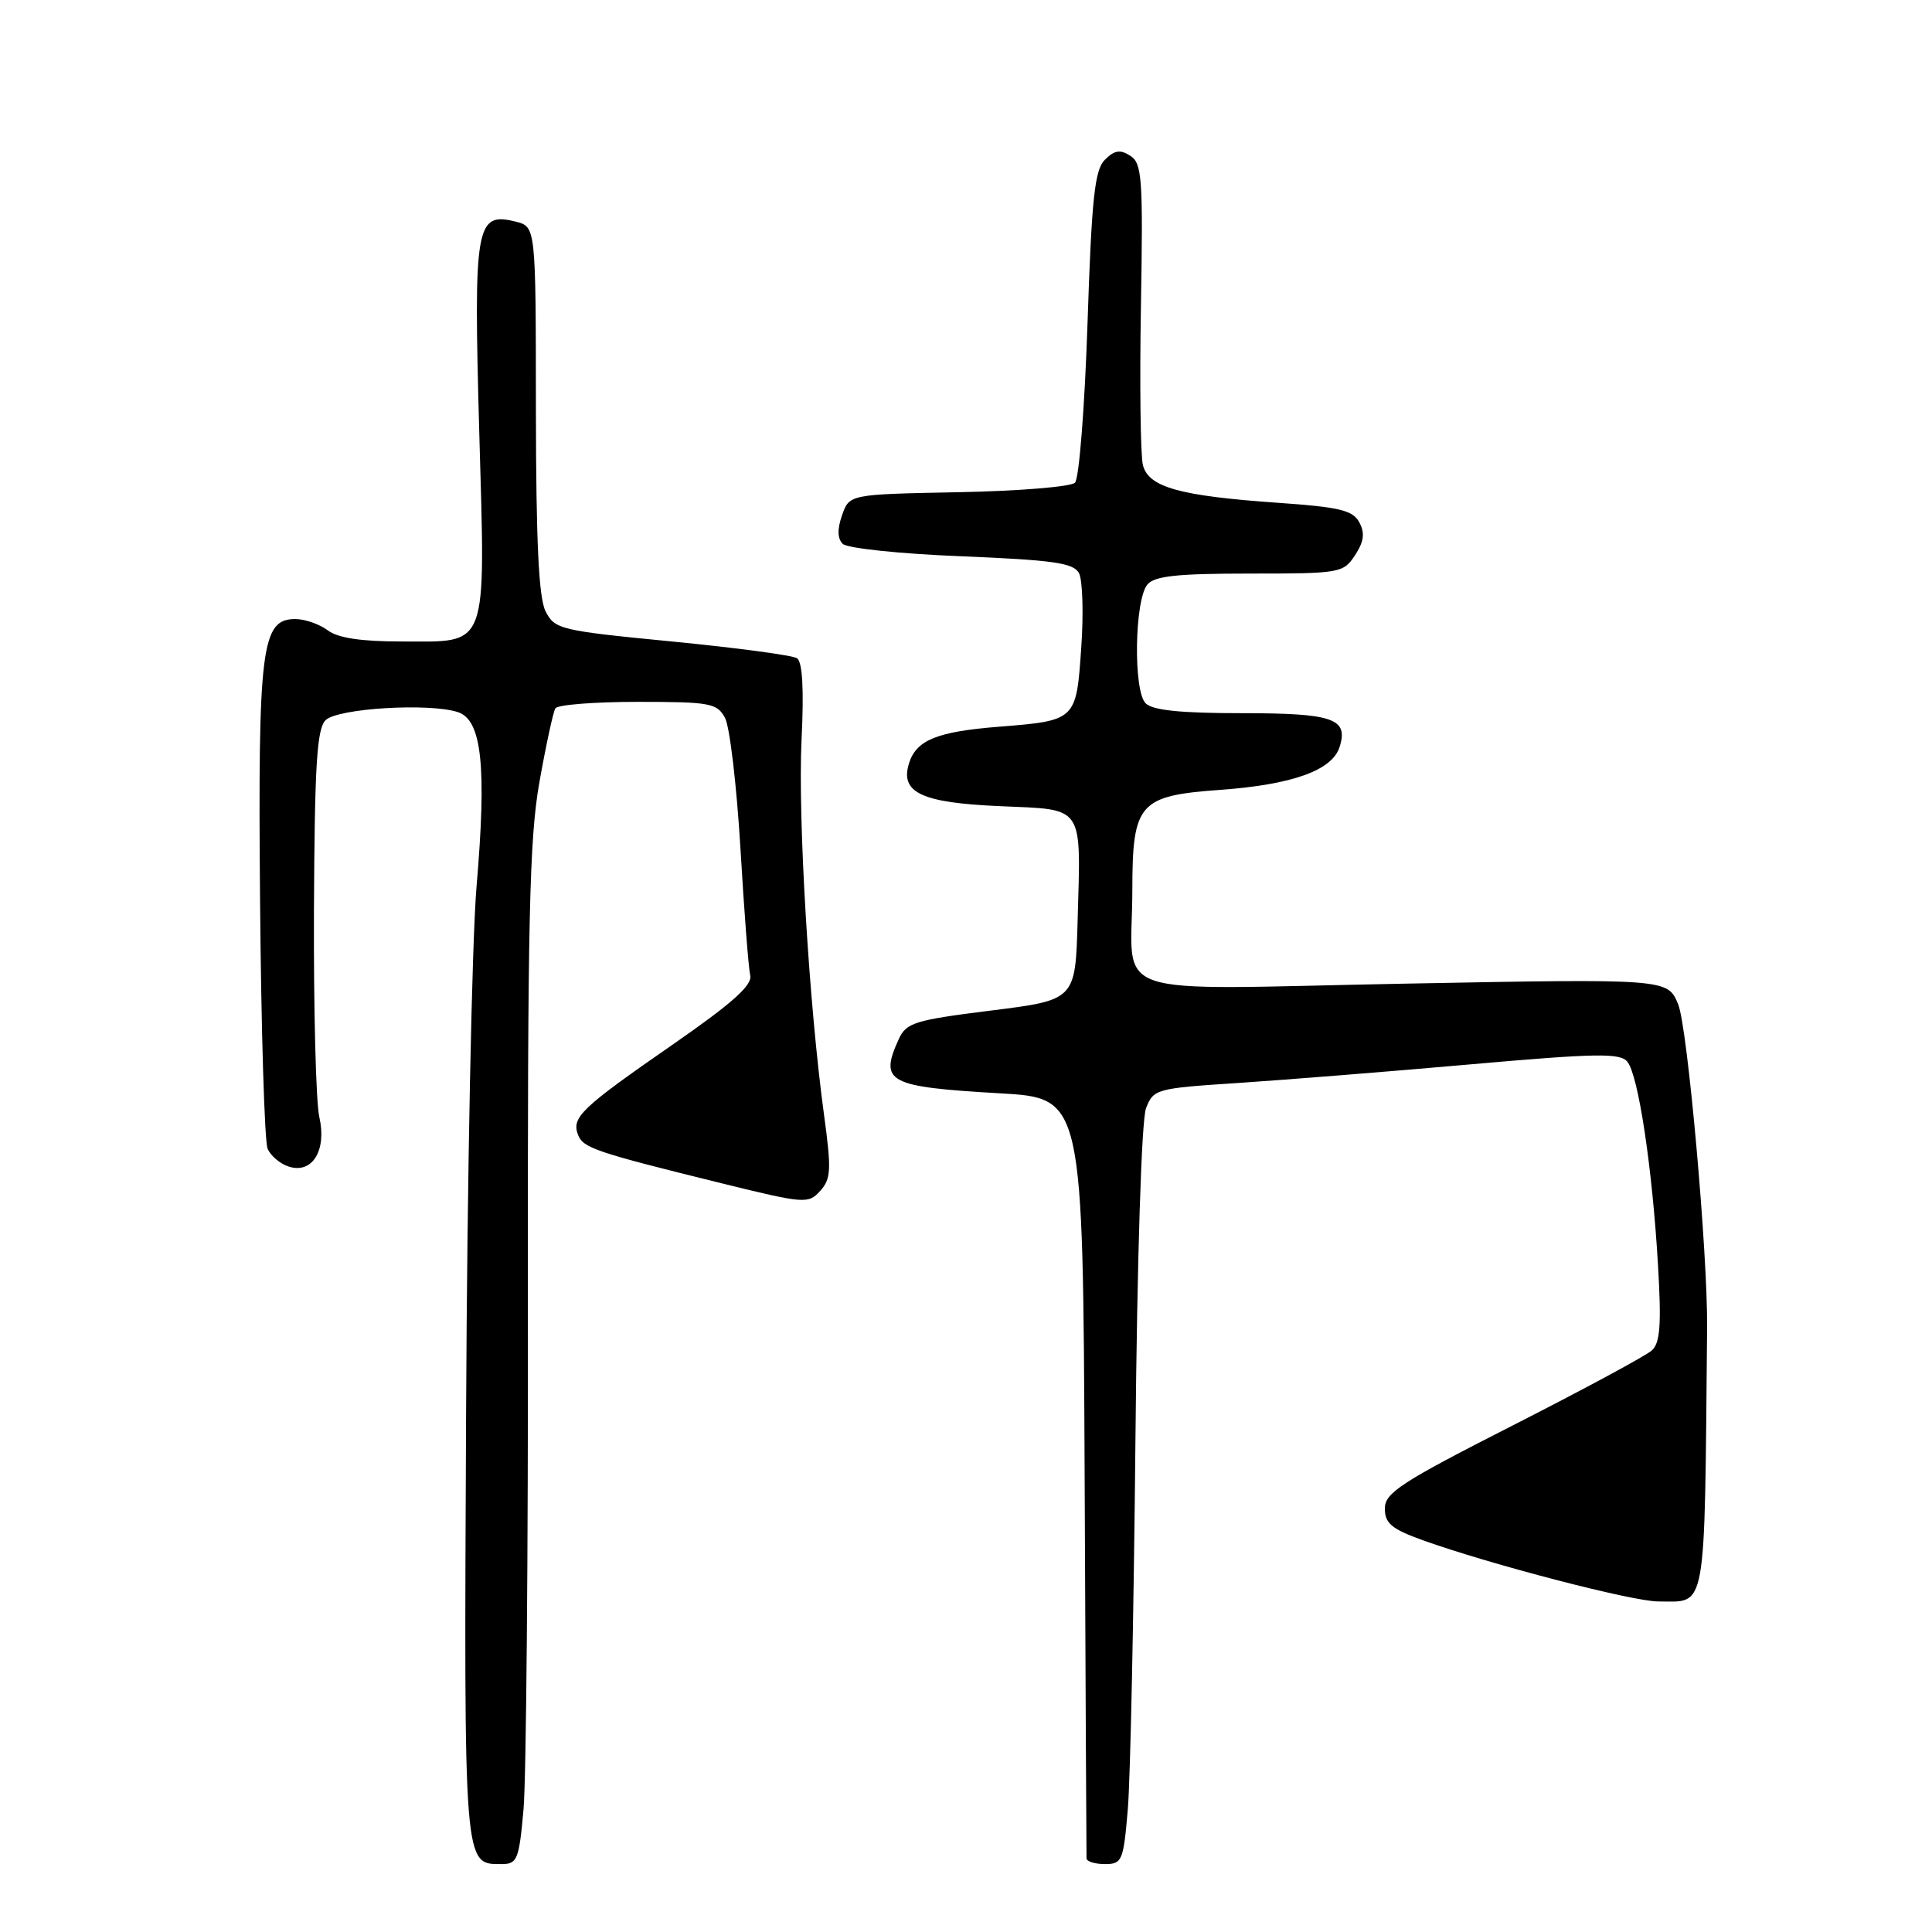 <?xml version="1.0" encoding="UTF-8" standalone="no"?>
<!DOCTYPE svg PUBLIC "-//W3C//DTD SVG 1.1//EN" "http://www.w3.org/Graphics/SVG/1.1/DTD/svg11.dtd" >
<svg xmlns="http://www.w3.org/2000/svg" xmlns:xlink="http://www.w3.org/1999/xlink" version="1.1" viewBox="0 0 256 256">
 <g >
 <path fill="currentColor"
d=" M 69.37 239.75 C 69.73 235.76 69.99 205.50 69.95 172.50 C 69.90 121.94 70.14 111.10 71.48 103.61 C 72.35 98.71 73.30 94.33 73.59 93.86 C 73.88 93.38 78.80 93.00 84.52 93.00 C 94.12 93.00 95.02 93.17 96.07 95.13 C 96.70 96.31 97.61 104.07 98.11 112.38 C 98.60 120.70 99.18 128.29 99.41 129.25 C 99.71 130.55 97.00 132.96 89.08 138.45 C 77.03 146.80 75.70 148.06 76.59 150.36 C 77.26 152.12 78.87 152.66 95.77 156.83 C 106.62 159.50 107.11 159.54 108.68 157.80 C 110.12 156.21 110.18 155.00 109.19 147.74 C 107.20 133.17 105.71 108.40 106.21 98.02 C 106.54 91.28 106.33 87.69 105.60 87.22 C 104.99 86.82 97.54 85.83 89.03 85.00 C 74.22 83.56 73.50 83.39 72.29 81.00 C 71.38 79.19 71.03 71.79 71.01 54.27 C 71.00 30.04 71.00 30.04 68.34 29.37 C 63.04 28.04 62.74 29.78 63.50 57.09 C 64.32 86.47 64.86 85.00 53.12 85.00 C 47.86 85.00 44.76 84.53 43.44 83.53 C 42.37 82.72 40.46 82.05 39.20 82.03 C 34.63 81.97 34.17 85.63 34.46 119.50 C 34.61 136.55 35.05 151.27 35.46 152.21 C 35.86 153.15 37.12 154.22 38.27 154.58 C 41.39 155.58 43.32 152.42 42.31 148.00 C 41.86 146.07 41.55 133.78 41.60 120.68 C 41.69 101.43 41.98 96.59 43.14 95.43 C 44.72 93.85 56.92 93.11 60.70 94.37 C 63.85 95.42 64.50 101.60 63.15 117.40 C 62.53 124.61 61.90 155.97 61.76 187.09 C 61.48 247.86 61.41 247.00 66.48 247.00 C 68.54 247.00 68.78 246.40 69.37 239.75 Z  M 149.44 239.75 C 149.78 235.76 150.23 213.82 150.45 191.00 C 150.68 166.50 151.26 148.42 151.85 146.86 C 152.84 144.30 153.17 144.21 164.06 143.50 C 170.21 143.09 184.08 141.99 194.88 141.03 C 211.54 139.56 214.67 139.51 215.63 140.68 C 217.09 142.46 218.94 154.72 219.69 167.58 C 220.16 175.49 219.98 177.93 218.89 178.93 C 218.13 179.63 209.85 184.09 200.50 188.85 C 185.66 196.40 183.50 197.80 183.50 199.89 C 183.50 201.85 184.40 202.60 188.50 204.08 C 197.45 207.29 216.31 212.20 219.72 212.20 C 226.22 212.20 225.84 214.29 226.20 176.00 C 226.30 166.17 223.61 136.10 222.37 133.09 C 220.97 129.68 220.97 129.68 186.10 130.34 C 145.75 131.11 150.02 132.57 150.04 118.00 C 150.05 106.40 150.89 105.44 161.70 104.66 C 171.23 103.97 176.52 102.08 177.50 98.99 C 178.71 95.20 176.67 94.50 164.50 94.50 C 156.45 94.50 152.72 94.12 151.80 93.19 C 150.15 91.54 150.33 79.52 152.03 77.46 C 152.98 76.32 155.97 76.00 165.60 76.00 C 177.58 76.00 178.00 75.93 179.55 73.57 C 180.73 71.76 180.88 70.64 180.12 69.22 C 179.26 67.61 177.51 67.19 169.30 66.62 C 156.29 65.71 152.18 64.56 151.44 61.62 C 151.12 60.35 151.00 50.86 151.18 40.53 C 151.47 23.60 151.33 21.64 149.77 20.64 C 148.43 19.78 147.67 19.90 146.40 21.17 C 145.05 22.52 144.65 26.25 144.10 42.89 C 143.73 53.93 142.99 63.41 142.44 63.96 C 141.90 64.50 134.95 65.07 127.00 65.22 C 112.55 65.50 112.55 65.50 111.58 68.26 C 110.93 70.11 110.96 71.36 111.66 72.06 C 112.25 72.65 119.28 73.39 127.41 73.71 C 139.56 74.21 142.25 74.59 142.97 75.94 C 143.45 76.84 143.59 81.29 143.27 85.83 C 142.61 95.47 142.61 95.48 132.30 96.30 C 124.16 96.95 121.43 98.06 120.46 101.11 C 119.22 105.02 122.06 106.37 132.50 106.82 C 143.79 107.32 143.22 106.48 142.79 122.00 C 142.50 132.50 142.50 132.50 131.34 133.90 C 121.19 135.17 120.09 135.51 119.09 137.69 C 116.49 143.41 117.61 144.01 132.50 144.87 C 143.50 145.50 143.50 145.50 143.72 195.50 C 143.84 223.00 143.95 245.84 143.97 246.25 C 143.99 246.66 145.09 247.00 146.41 247.00 C 148.69 247.00 148.86 246.58 149.44 239.75 Z "/>
</g>
</svg>